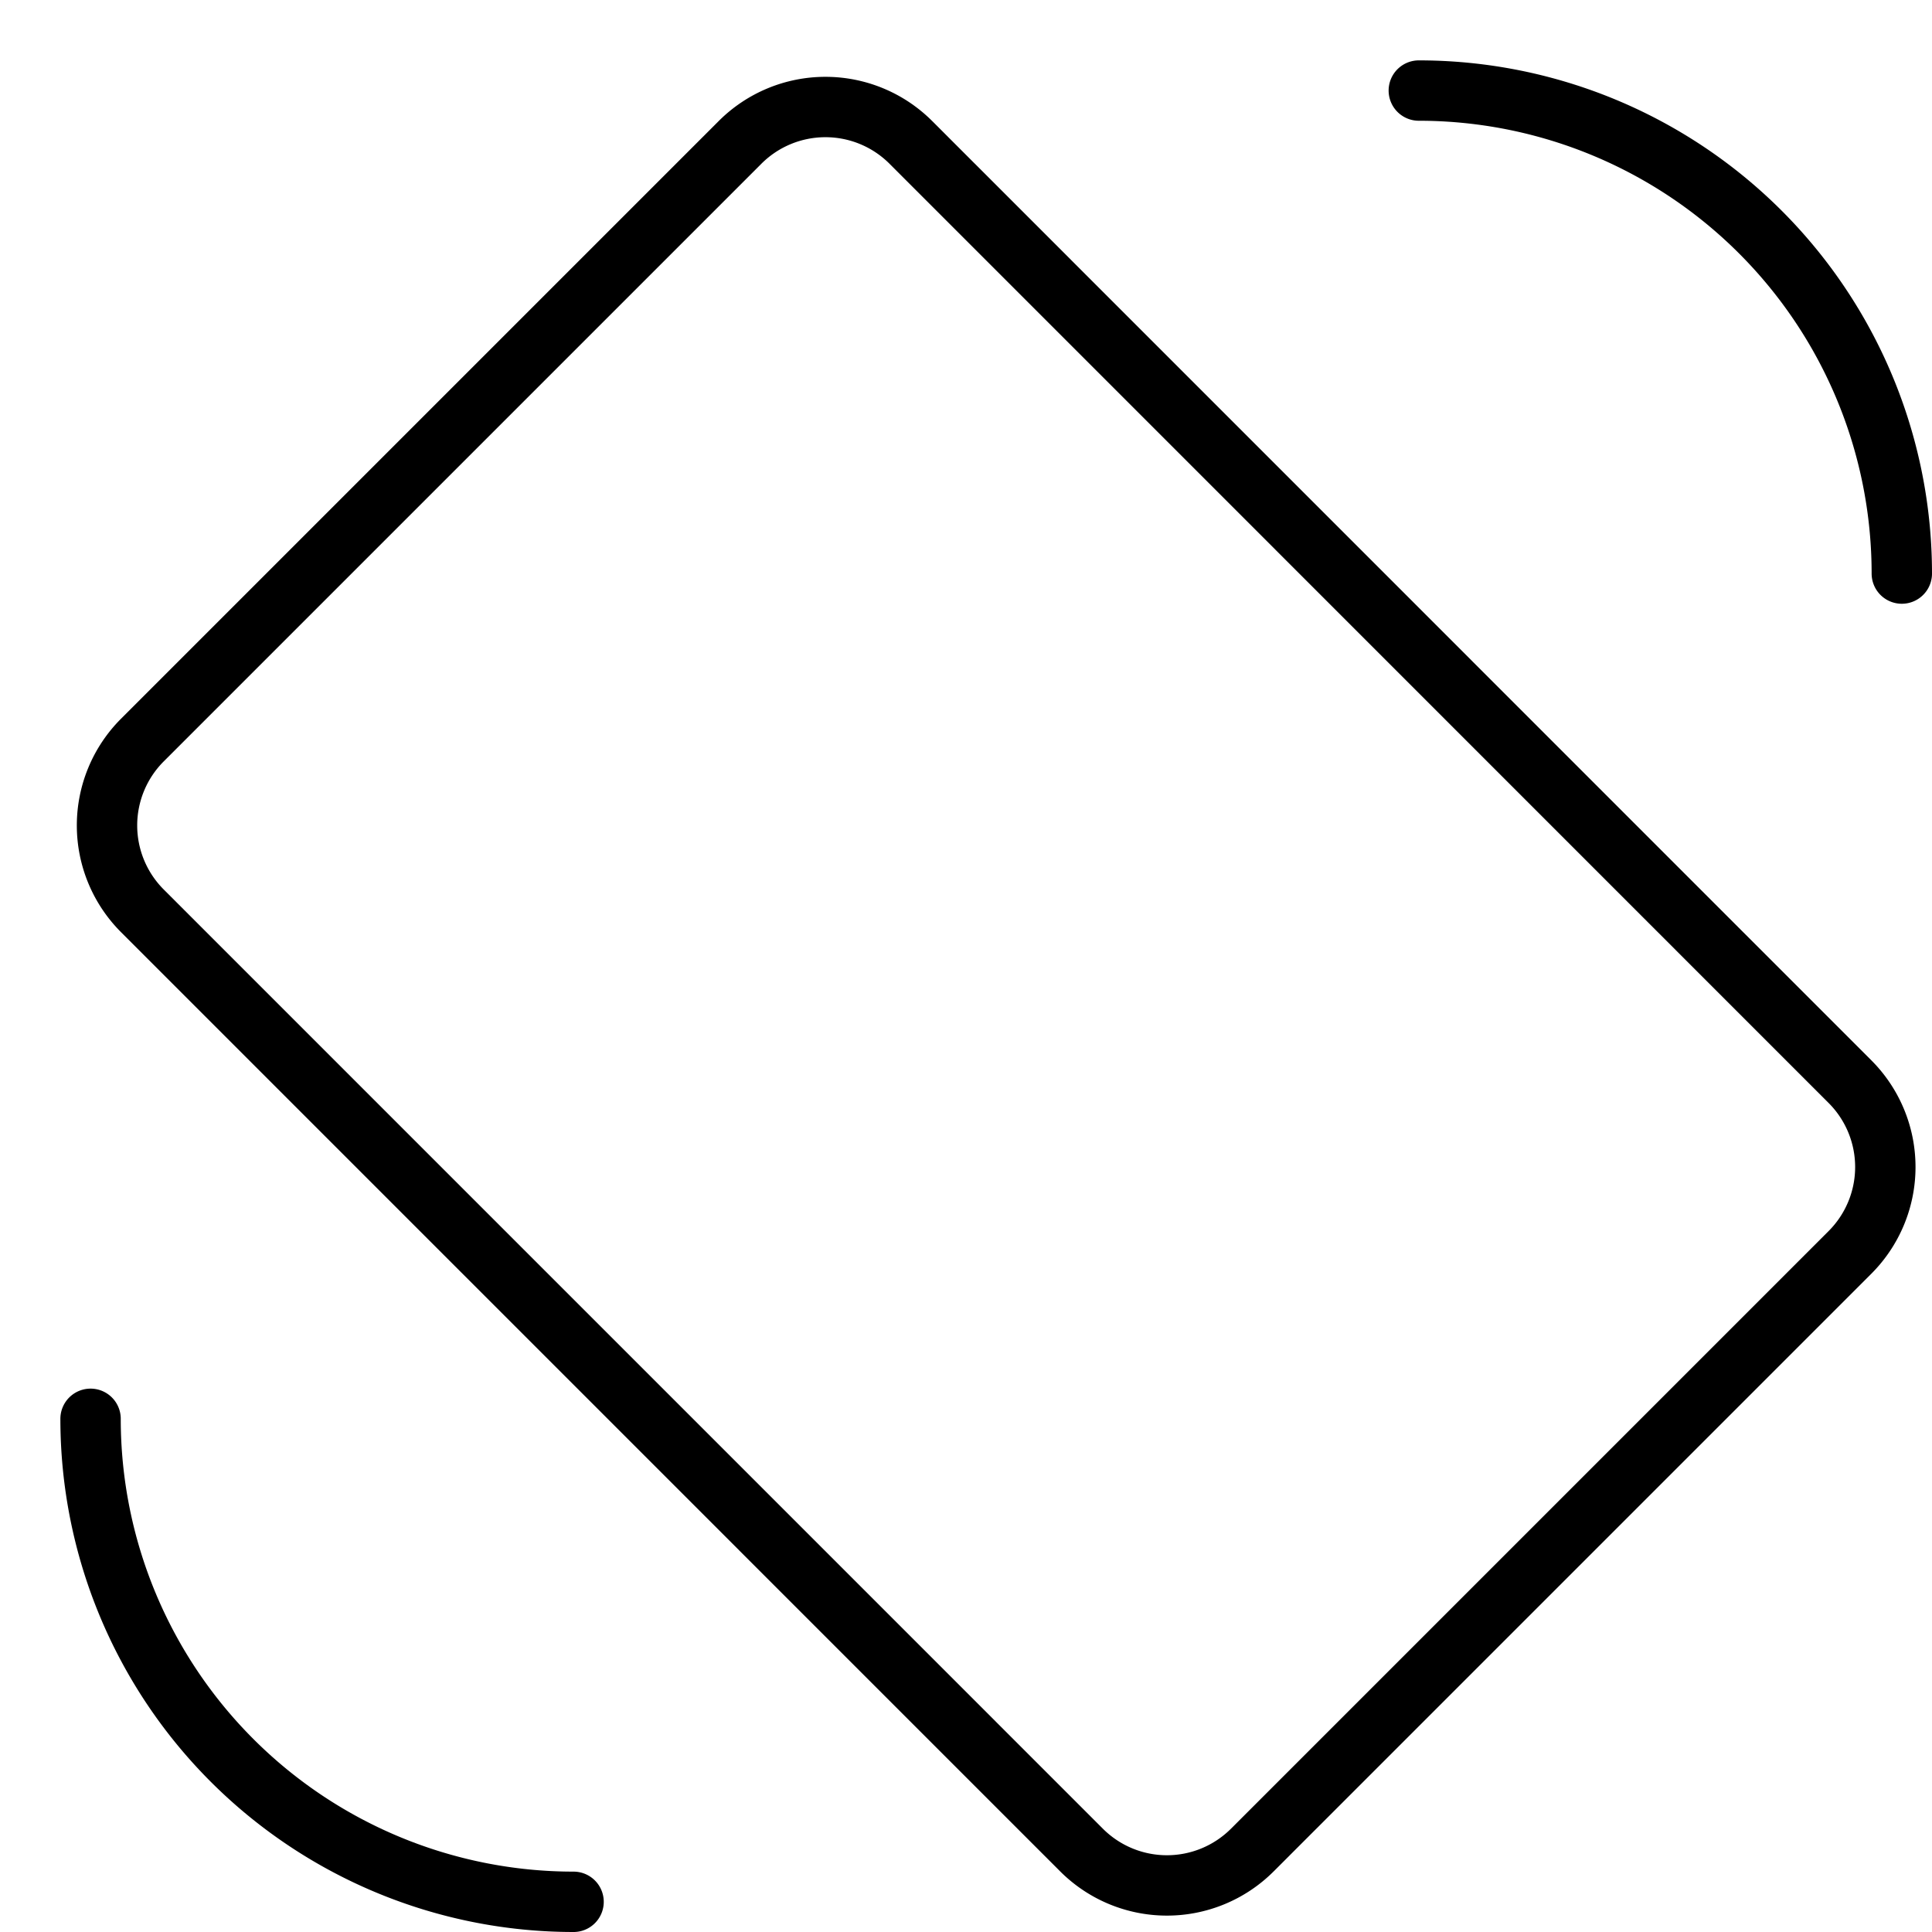 <svg xmlns="http://www.w3.org/2000/svg" viewBox="0 0 32 32"><title>screen rotation</title><g stroke-linecap="round" stroke-width="1" fill="none" stroke="#000000" stroke-linejoin="round" class="nc-icon-wrapper" transform="translate(0.5 0.5)"><path d="M30.142,20.243l-9.9,9.9a2,2,0,0,1-2.828,0L1.858,14.586a2,2,0,0,1,0-2.828l9.9-9.9a2,2,0,0,1,2.828,0L30.141,17.415A2,2,0,0,1,30.142,20.243Z"></path><path d="M9,31a8,8,0,0,1-8-8" stroke="#000000"></path><path d="M31,9a8,8,0,0,0-8-8" stroke="#000000"></path></g></svg>